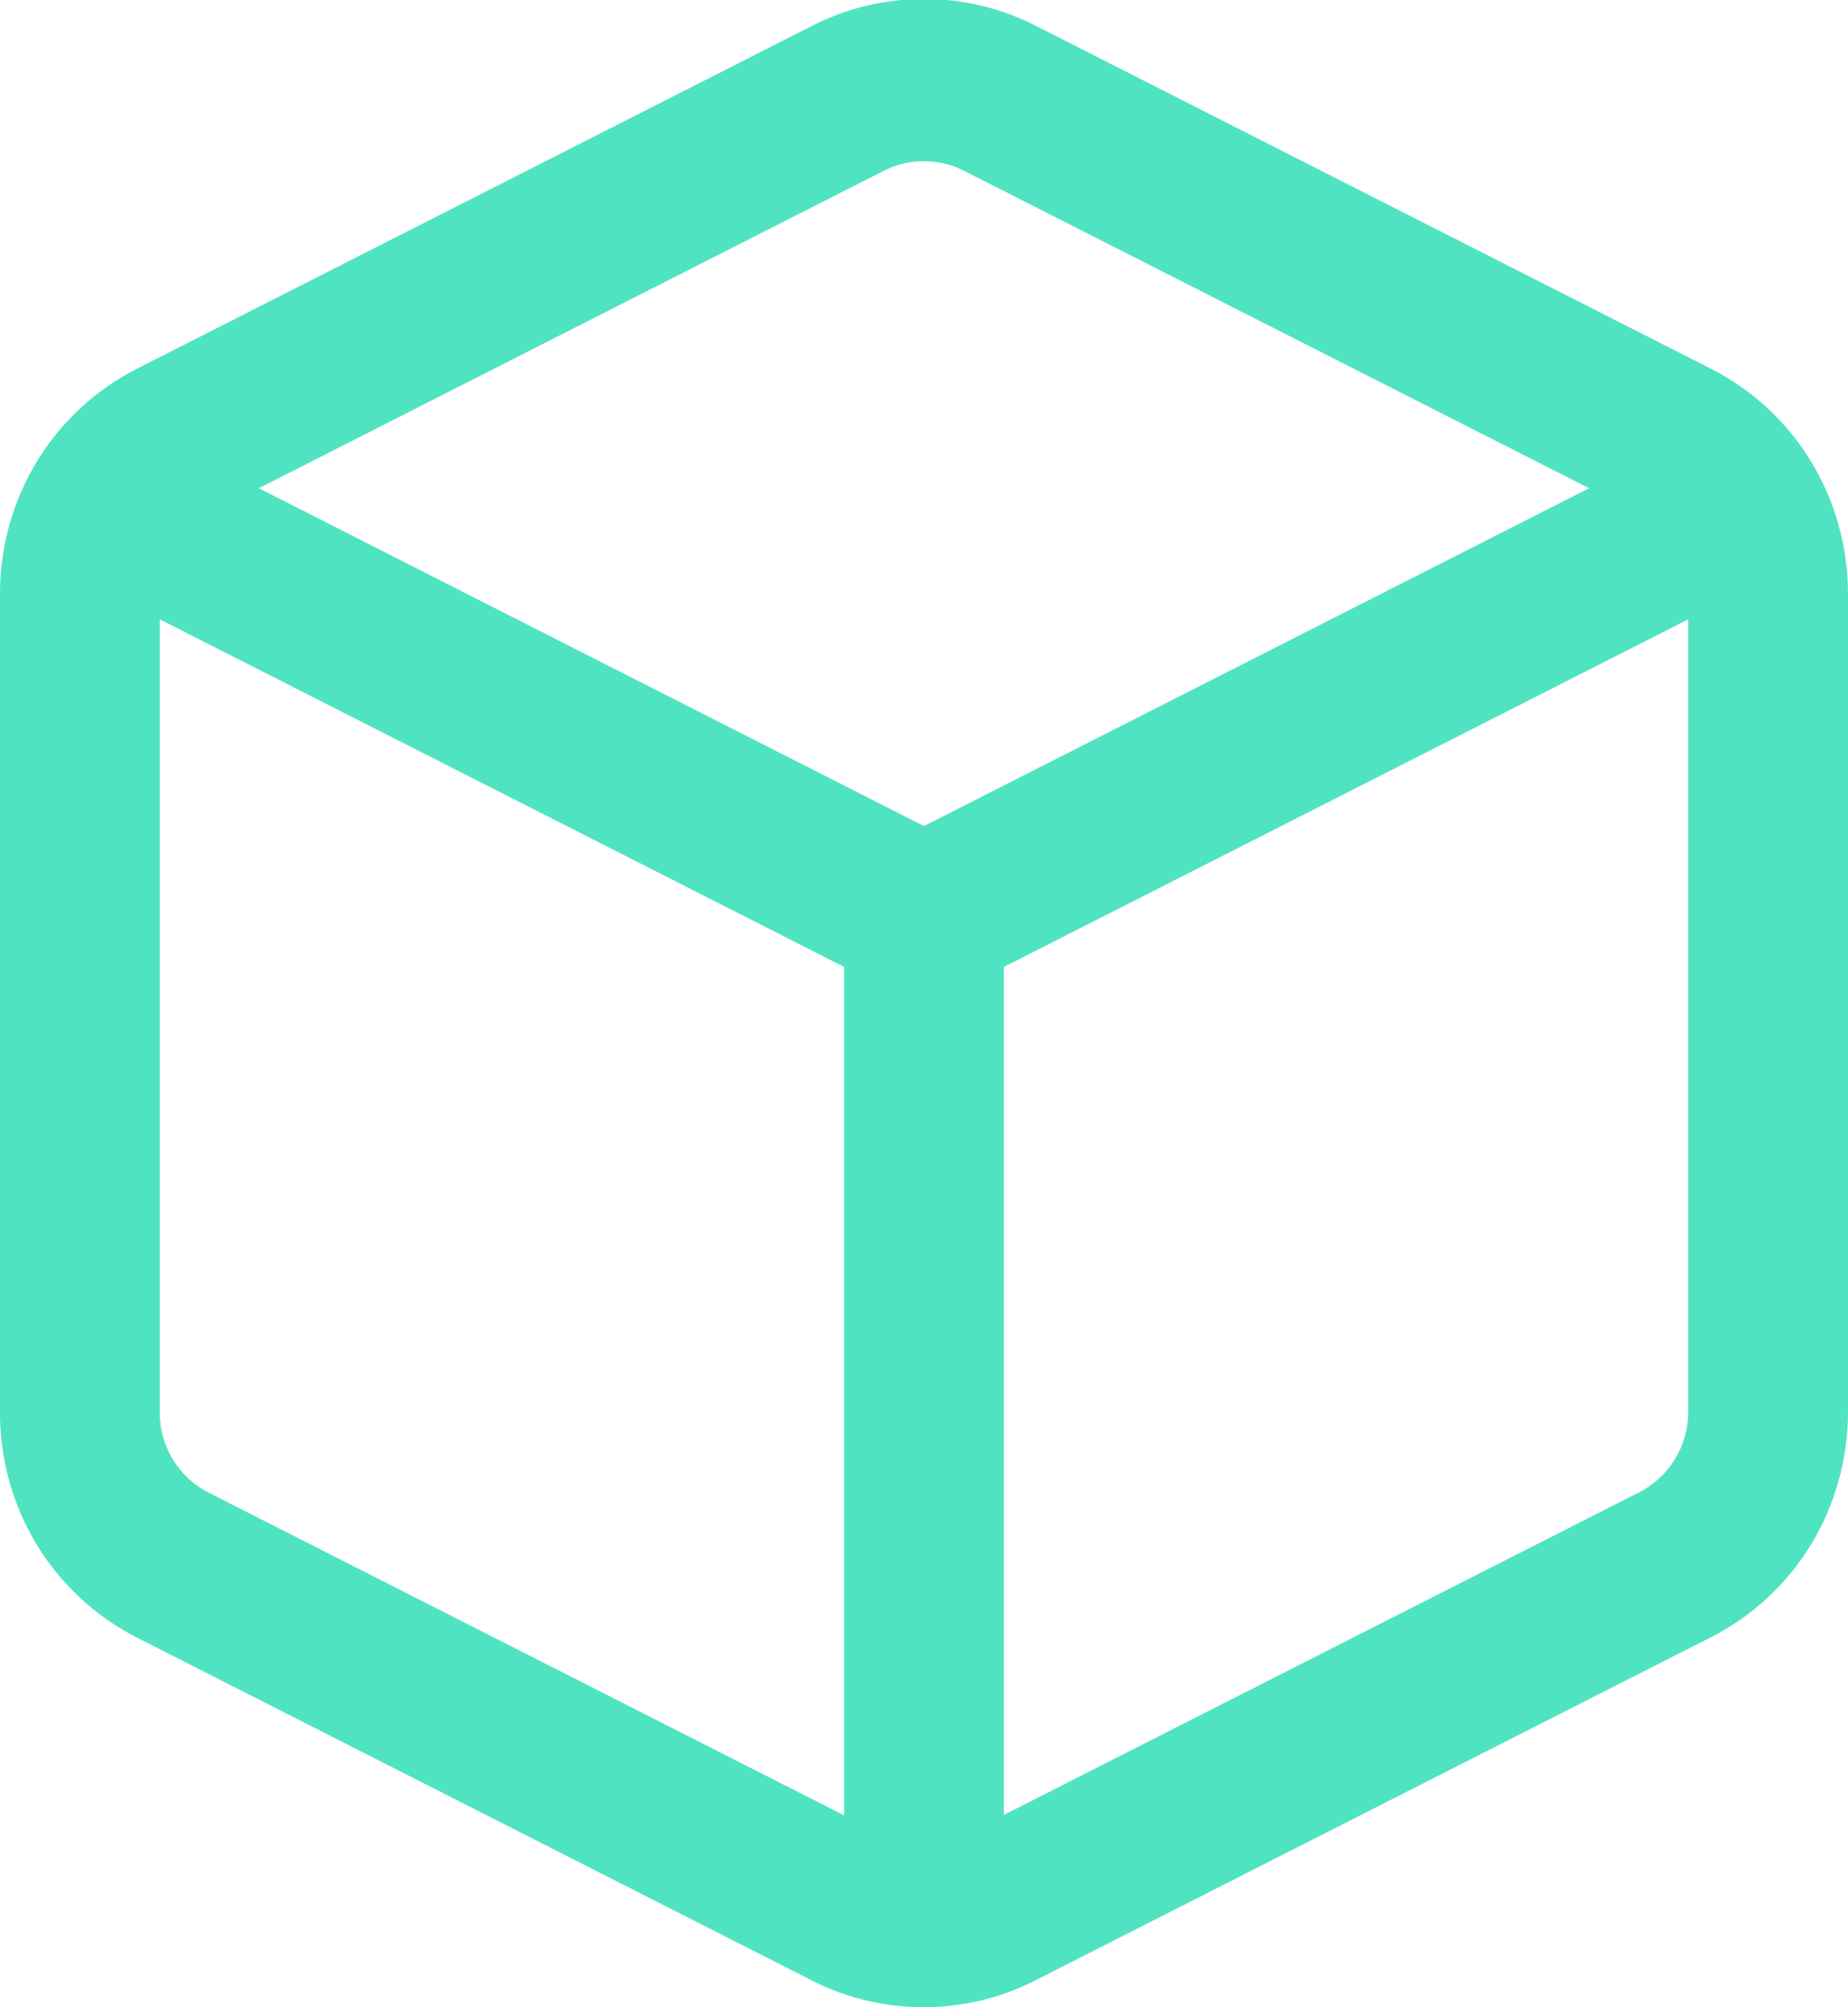<svg
 xmlns="http://www.w3.org/2000/svg"
 xmlns:xlink="http://www.w3.org/1999/xlink"
 width="35px" height="38px">
<path fill-rule="evenodd"  fill="#50E3C2"
 d="M32.386,31.005 L19.599,37.497 C18.939,37.832 18.215,38.000 17.491,38.000 C16.767,38.000 16.043,37.832 15.383,37.497 L2.594,31.003 C0.981,30.178 -0.012,28.531 -0.001,26.703 L-0.001,11.252 C-0.000,9.424 1.001,7.784 2.613,6.971 L15.400,0.479 C16.716,-0.185 18.283,-0.185 19.595,0.477 C19.597,0.478 19.598,0.478 19.599,0.479 L32.389,6.973 C33.997,7.784 34.999,9.424 35.000,11.252 L35.000,26.724 C34.999,28.552 33.997,30.192 32.386,31.005 ZM3.024,26.707 C3.024,26.711 3.024,26.715 3.024,26.718 C3.019,27.373 3.375,27.963 3.951,28.258 L15.987,34.368 L15.987,18.306 L3.024,11.724 L3.024,26.707 ZM18.248,3.228 C18.014,3.110 17.756,3.051 17.499,3.051 C17.242,3.051 16.984,3.110 16.749,3.228 L4.902,9.243 L17.499,15.639 L30.096,9.243 L18.248,3.228 ZM31.974,11.725 L19.012,18.306 L19.012,34.360 L31.036,28.256 C31.616,27.963 31.974,27.377 31.974,26.723 L31.974,11.725 Z"/>
</svg>
